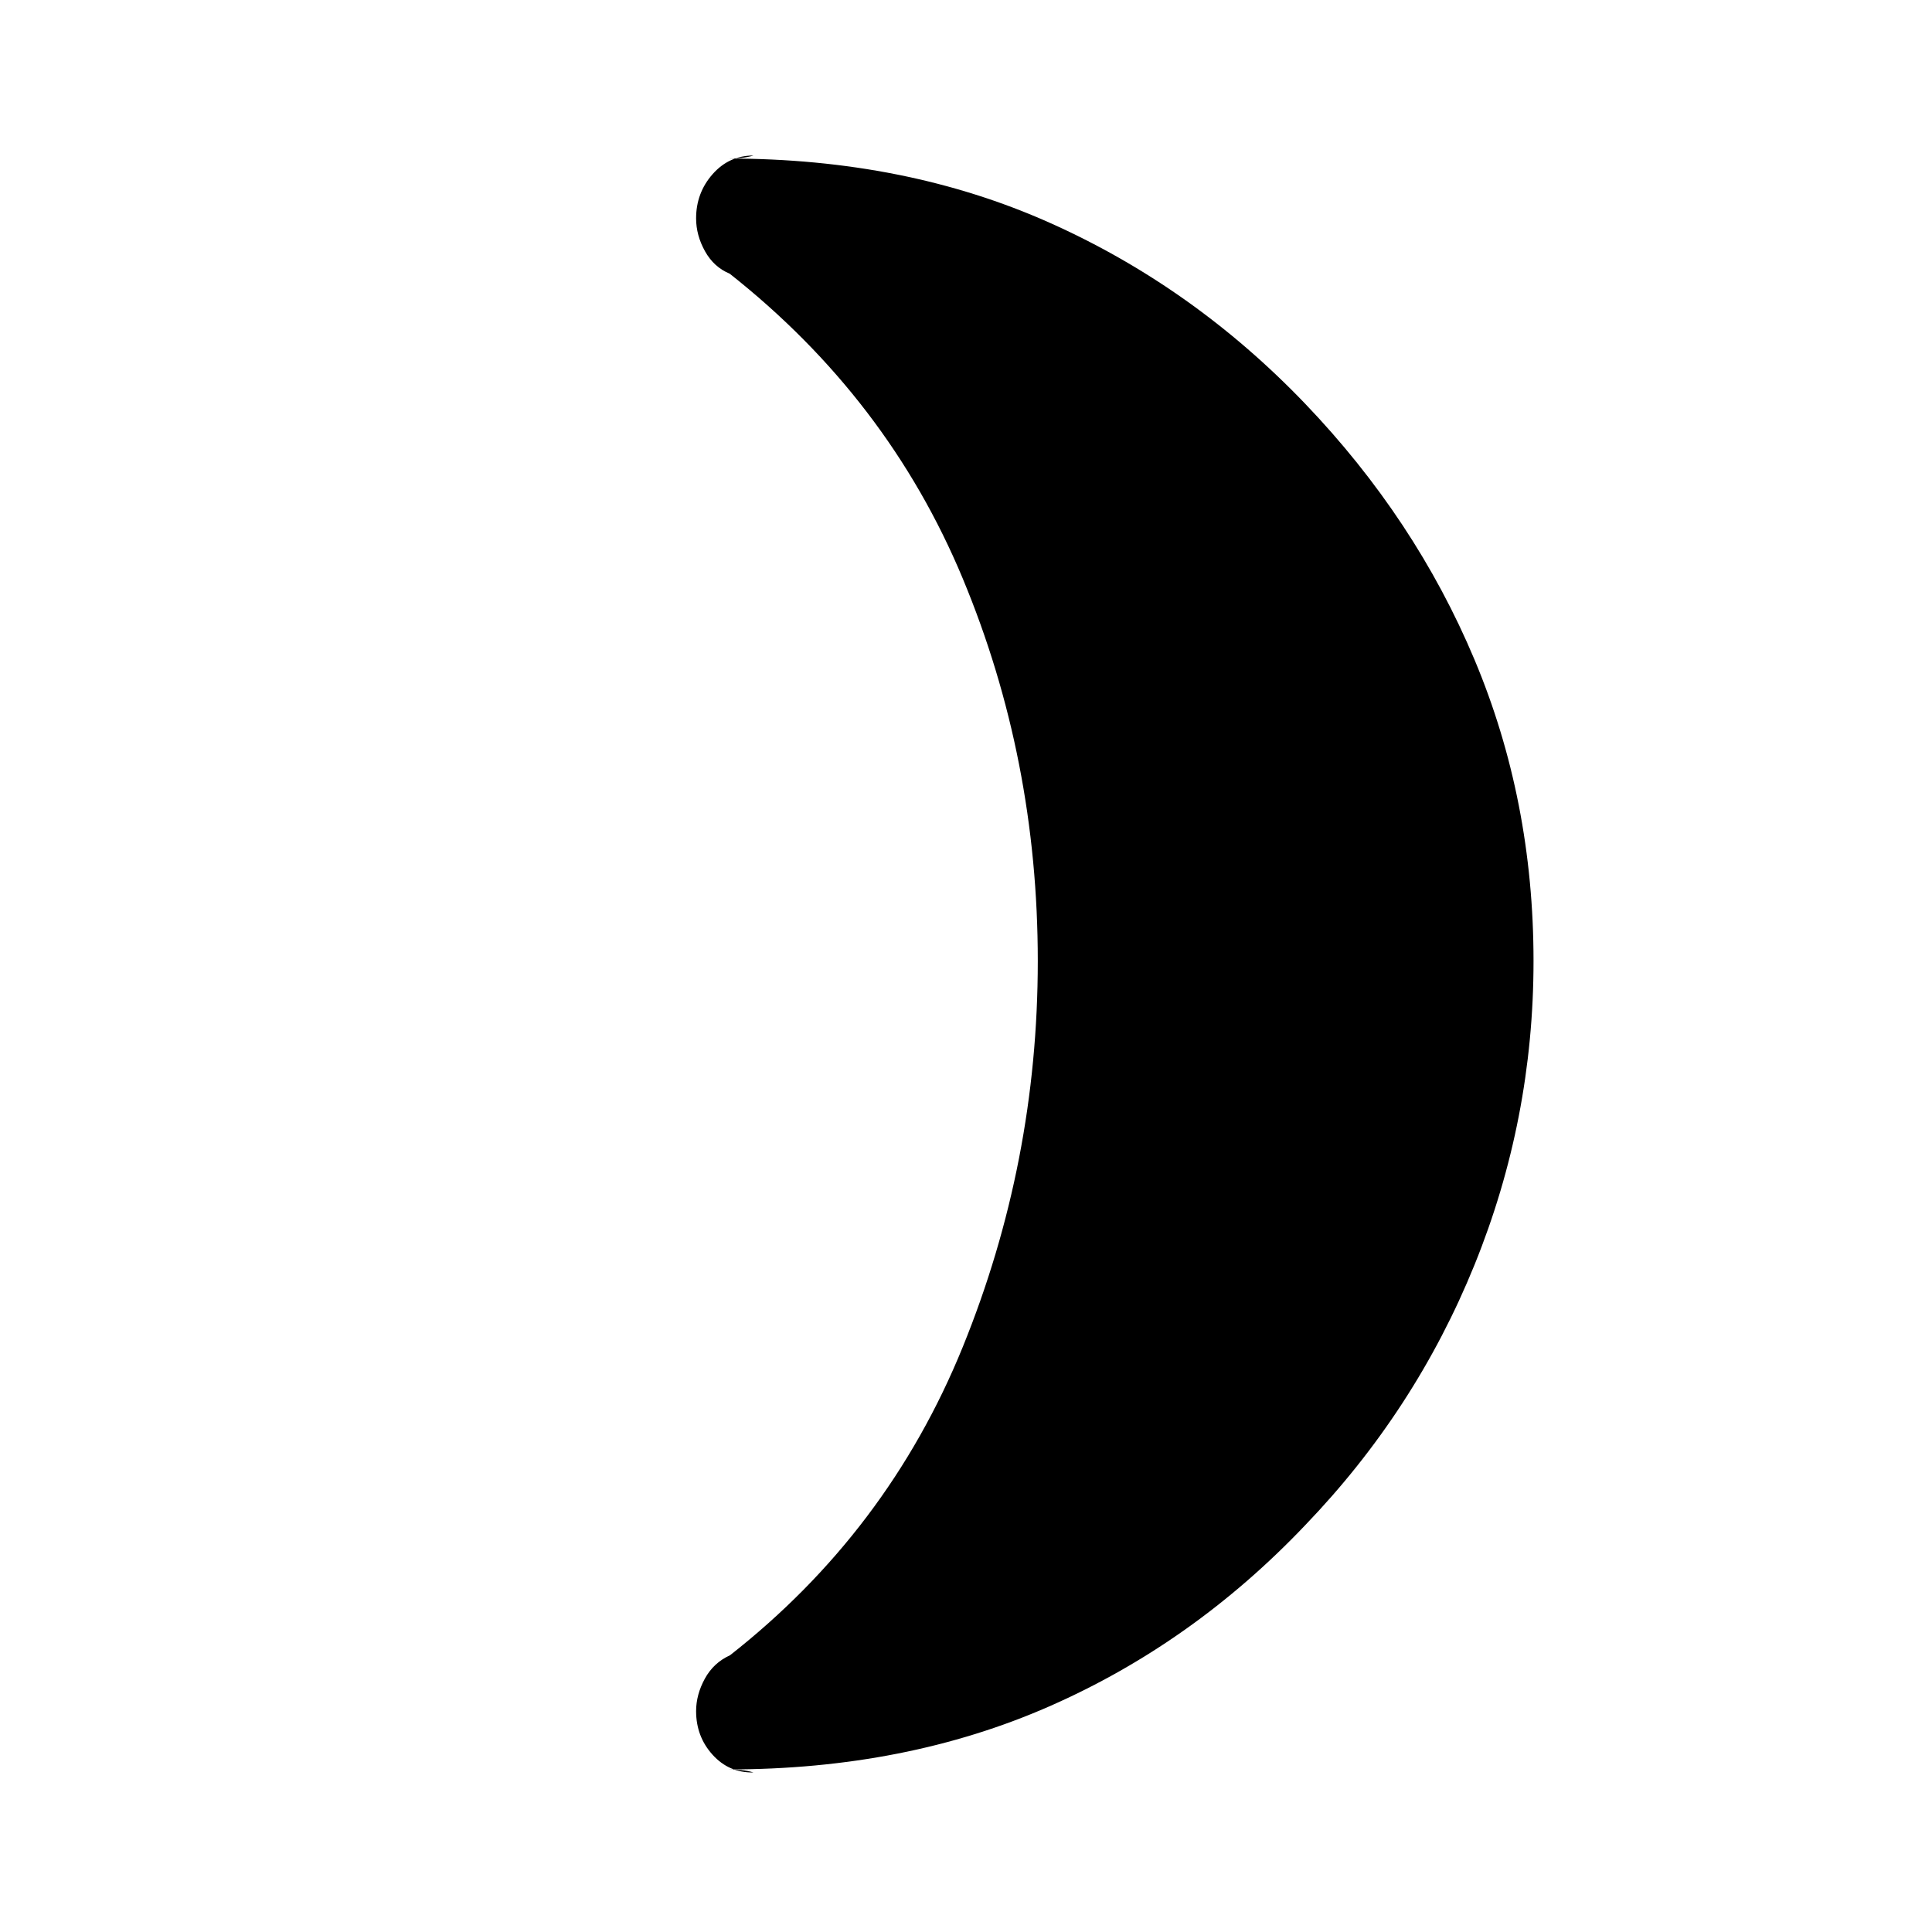 <svg xmlns="http://www.w3.org/2000/svg" height="48" viewBox="0 -960 960 960" width="48"><path d="M648.57-759.35q54.73 57.2 84.08 127.07Q762-562.41 762-482.48q0 78.71-29.35 151.04t-84.08 129.27q-55.74 58.69-127.14 90.04-71.39 31.35-159.52 31.35 3 0 6.25.3t6.25 1.2q-12.15.26-20.33-8.79-8.19-9.04-8.19-21.69 0-8.17 4.33-16.1 4.32-7.92 12.5-11.64 78.37-61.48 115.66-153.18 37.29-91.71 37.29-191.8 0-100.56-37.29-190.06T362.56-824.02q-7.83-3.22-12.25-11.14-4.42-7.93-4.42-16.34 0-12.65 8.19-21.95 8.18-9.29 20.33-9.27-3 .9-6.25 1.2-3.25.3-6.25.3 88.13 0 159.52 31.84 71.4 31.84 127.14 90.03Z"/></svg>